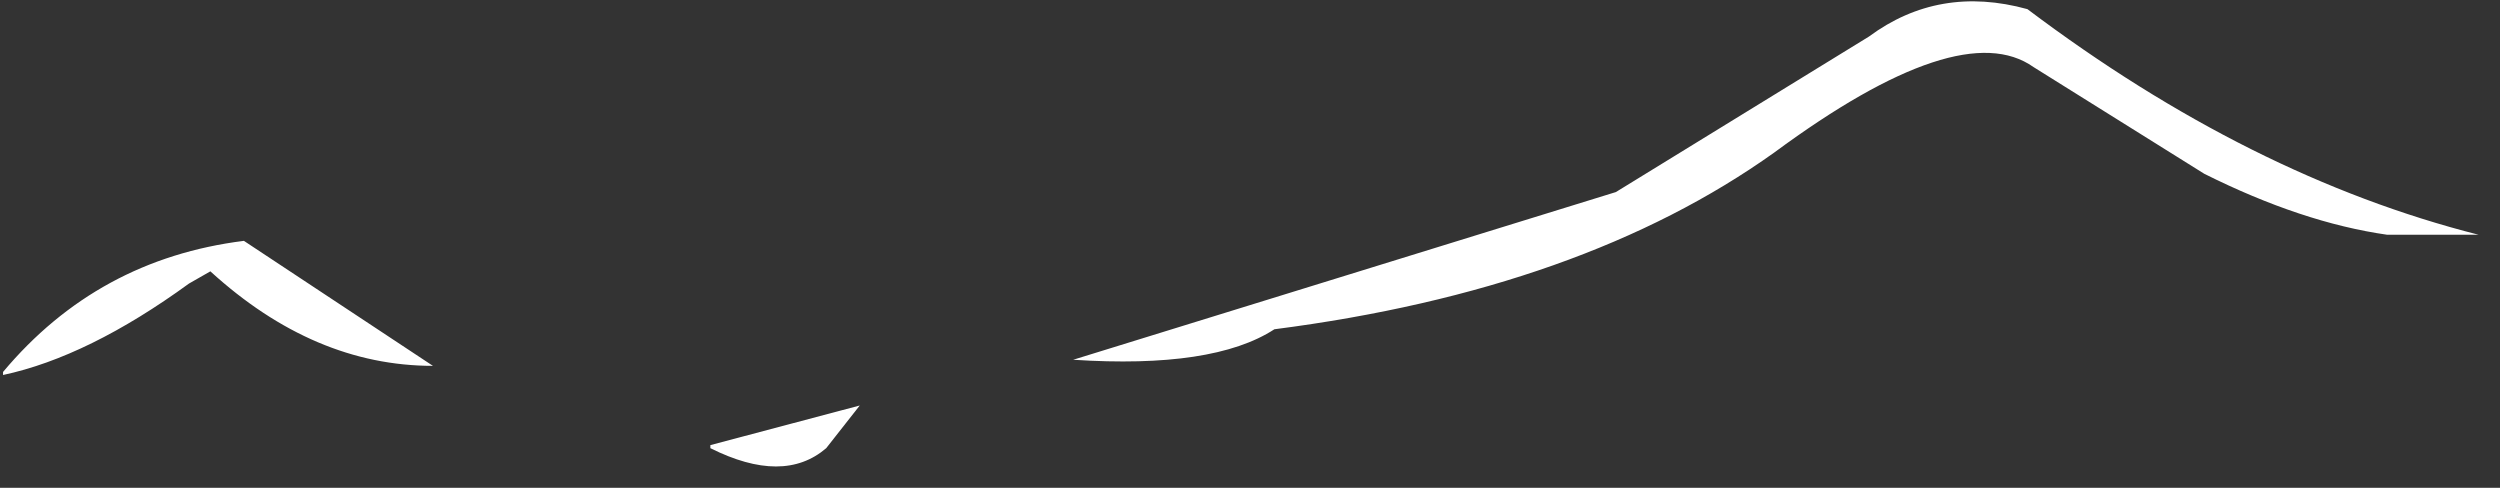 <?xml version="1.0" encoding="utf-8"?>
<svg version="1.1" id="Layer_1"
xmlns="http://www.w3.org/2000/svg"
xmlns:xlink="http://www.w3.org/1999/xlink"
xmlns:author="http://www.sothink.com"
width="41px" height="8px"
xml:space="preserve">
<rect width="100%" height="100%" fill="#333333" stroke="none"/>
<g id="2712" transform="matrix(1, 0, 0, 1, -21.65, -8)">
<path style="fill:#FFFFFF;fill-opacity:1" d="M62.3,11.85L60.8 11.85Q59.4 11.65 57.8 10.85L55 9.1Q53.8 8.25 50.75 10.5Q47.6 12.75 42.55 13.4Q41.55 14.05 39.25 13.9L48.15 11.15L52.3 8.6Q53.45 7.75 54.9 8.15Q58.55 10.9 62.3 11.85M25.1,12.45L24.75 12.65Q23.1 13.85 21.7 14.15L21.7 14.1Q23.25 12.25 25.65 11.95L28.75 14Q26.8 14 25.1 12.45M35.75,14.65L35.2 15.35Q34.5 15.95 33.3 15.35L33.3 15.3L35.75 14.65" />
</g>
</svg>
